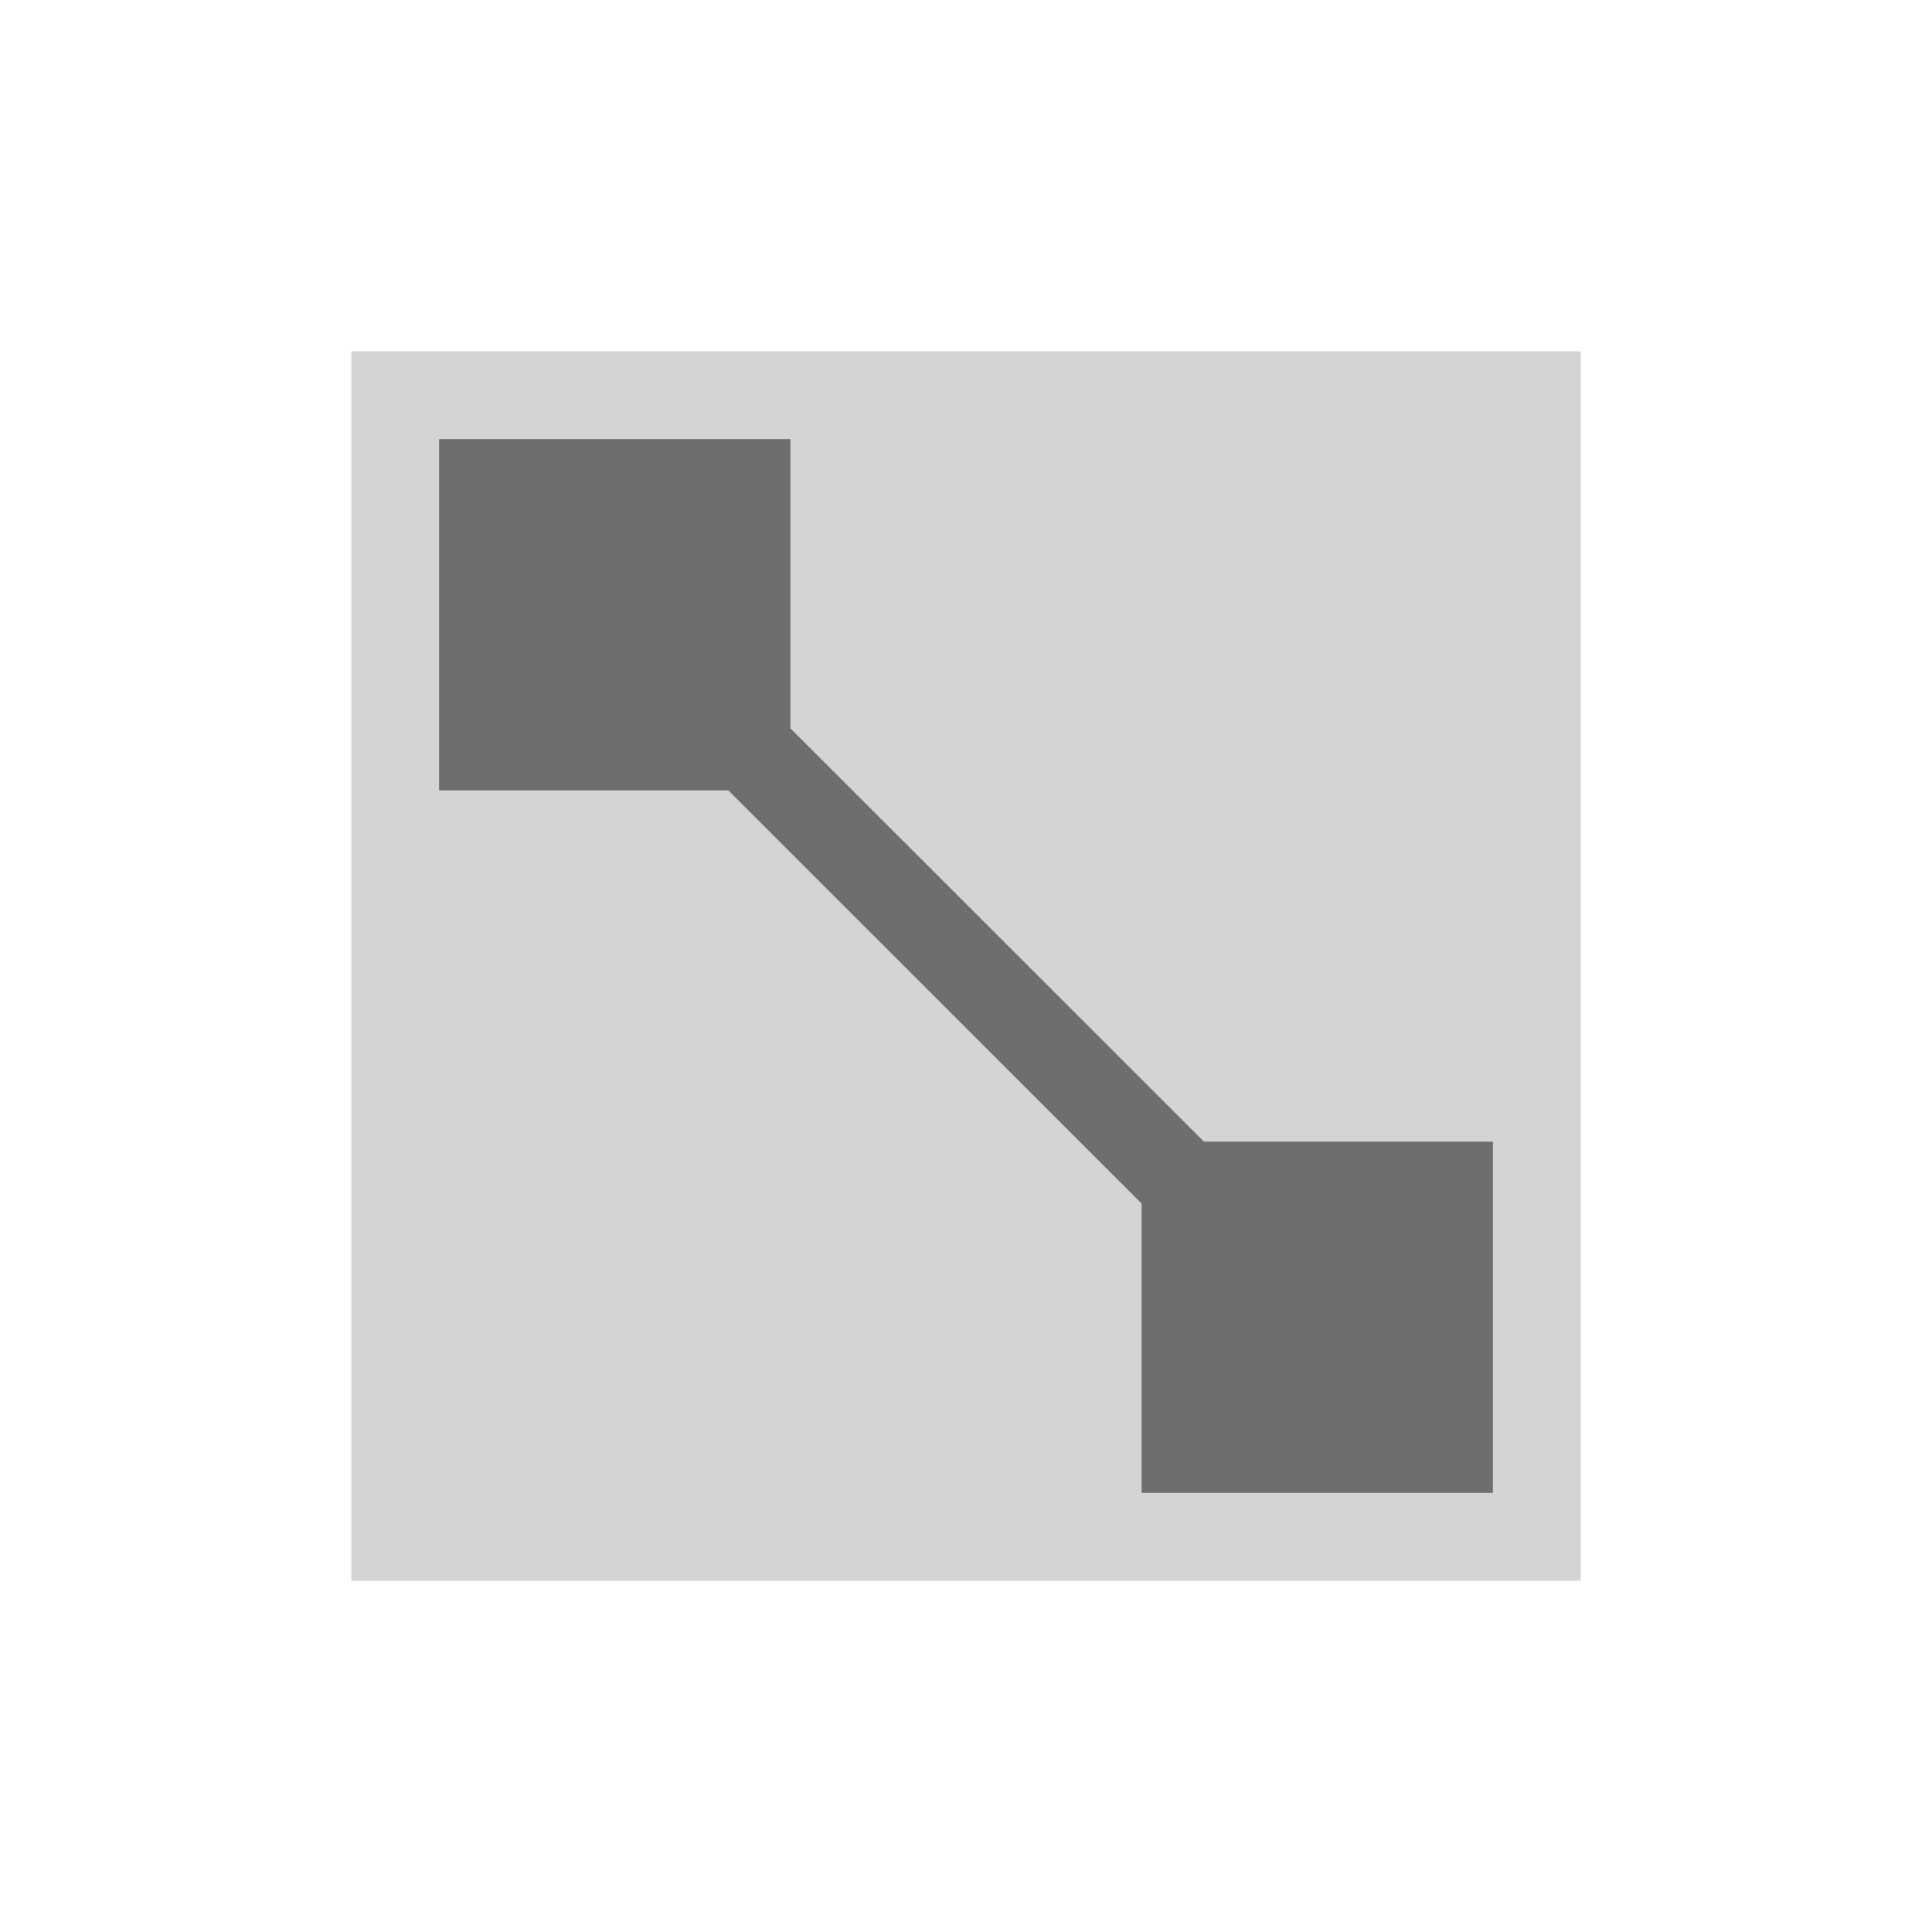 <?xml version="1.0" encoding="UTF-8" standalone="no"?>
<svg xmlns="http://www.w3.org/2000/svg" width="22" height="22" viewBox="0 0 22 22" id="svg2" version="1.1">
 <defs id="defs4">
  <style type="text/css" id="current-color-scheme">
   .ColorScheme-Text { color:#6e6e6e; } .ColorScheme-Highlight { color:#5294e2; }
  </style>
 </defs>
 <path style="opacity:0.3;fill:currentColor;fill-opacity:1" class="ColorScheme-Text" d="M 4,4 18,4 18,18 4,18 Z" id="rect4168"/>
 <path class="ColorScheme-Text" style="opacity:1;fill:currentColor;fill-opacity:1" d="M 5,5 5,9 8.293,9 13,13.705 13,17 17,17 17,13 13.709,13 9,8.293 9,5 5,5 Z" id="rect4179"/>
</svg>

